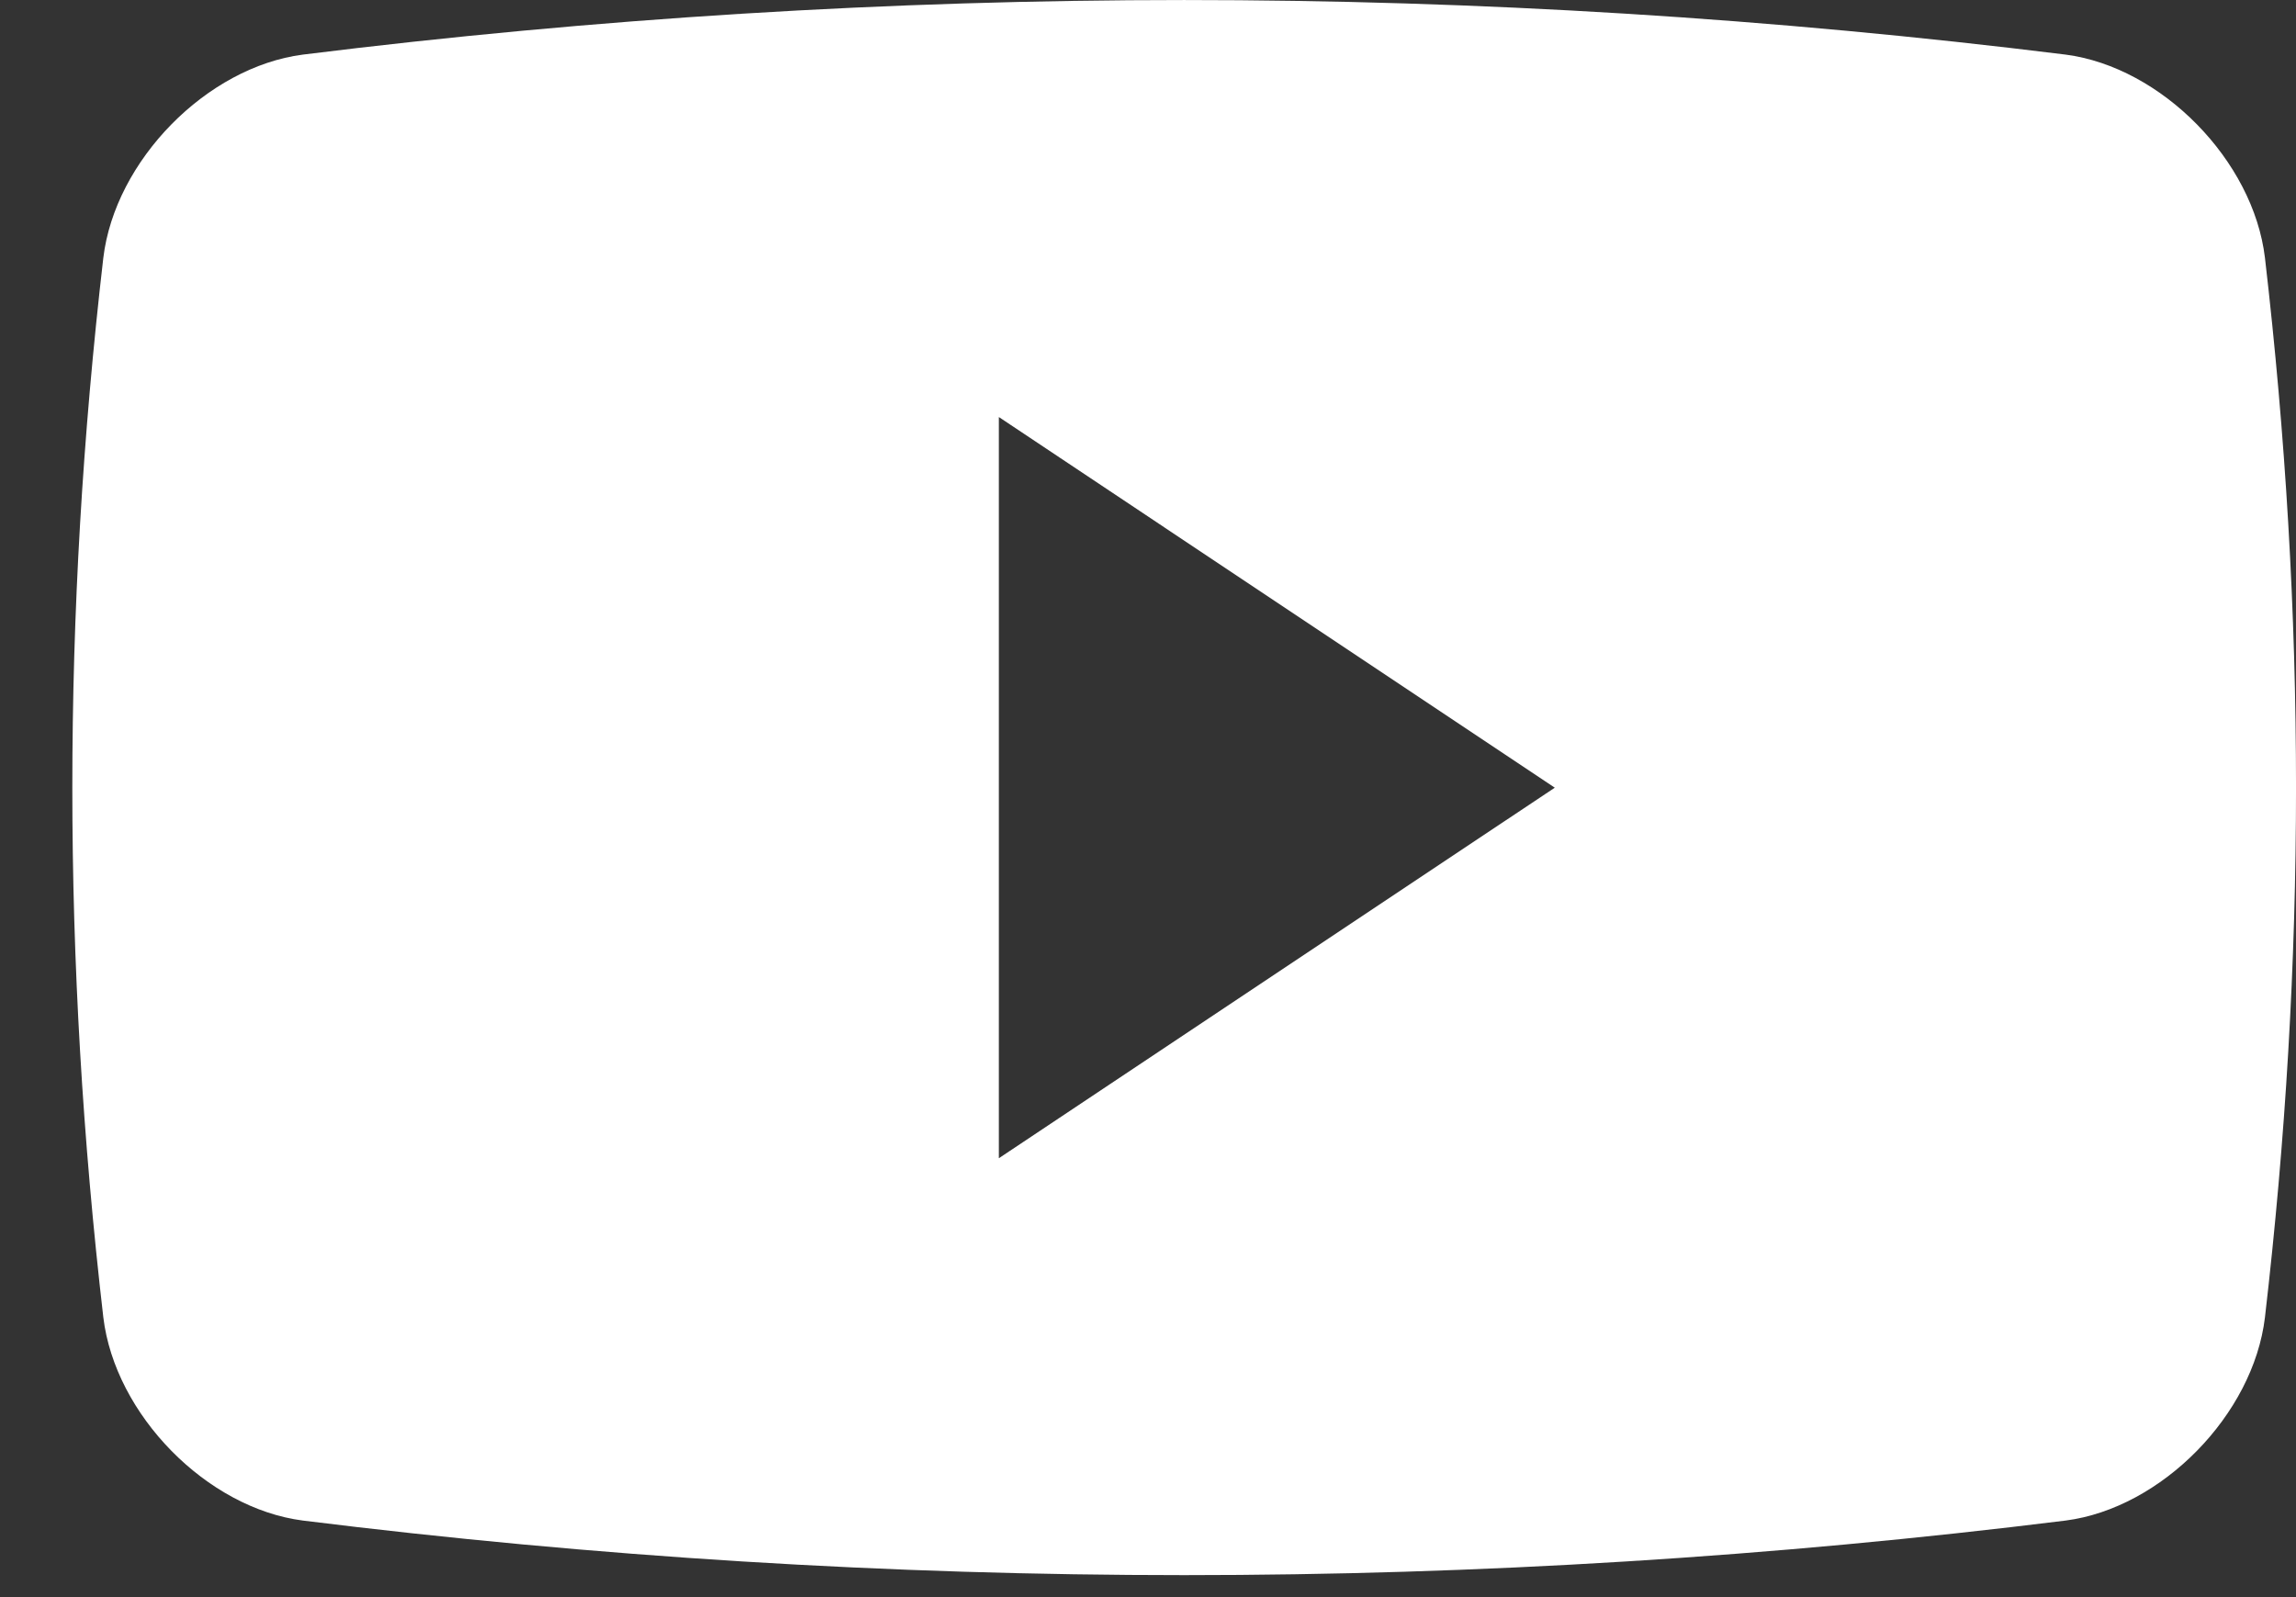 <svg width="23" height="16" viewBox="0 0 23 16" fill="none" xmlns="http://www.w3.org/2000/svg">
<rect x="0" y="0" width="23" height="16" fill="#333333" stroke="none"/>
<path fill-rule="evenodd" clip-rule="evenodd" d="M20.692 0.547C21.653 0.672 22.573 1.607 22.689 2.583C23.104 6.157 23.104 9.624 22.689 13.197C22.573 14.173 21.653 15.109 20.692 15.233C14.827 15.962 8.897 15.962 3.034 15.233C2.071 15.109 1.152 14.173 1.035 13.197C0.621 9.623 0.621 6.157 1.035 2.583C1.152 1.607 2.071 0.672 3.034 0.547C8.897 -0.182 14.827 -0.182 20.692 0.547ZM10.006 4.178V11.603L15.575 7.891L10.006 4.178Z" fill="white"/>
</svg>
